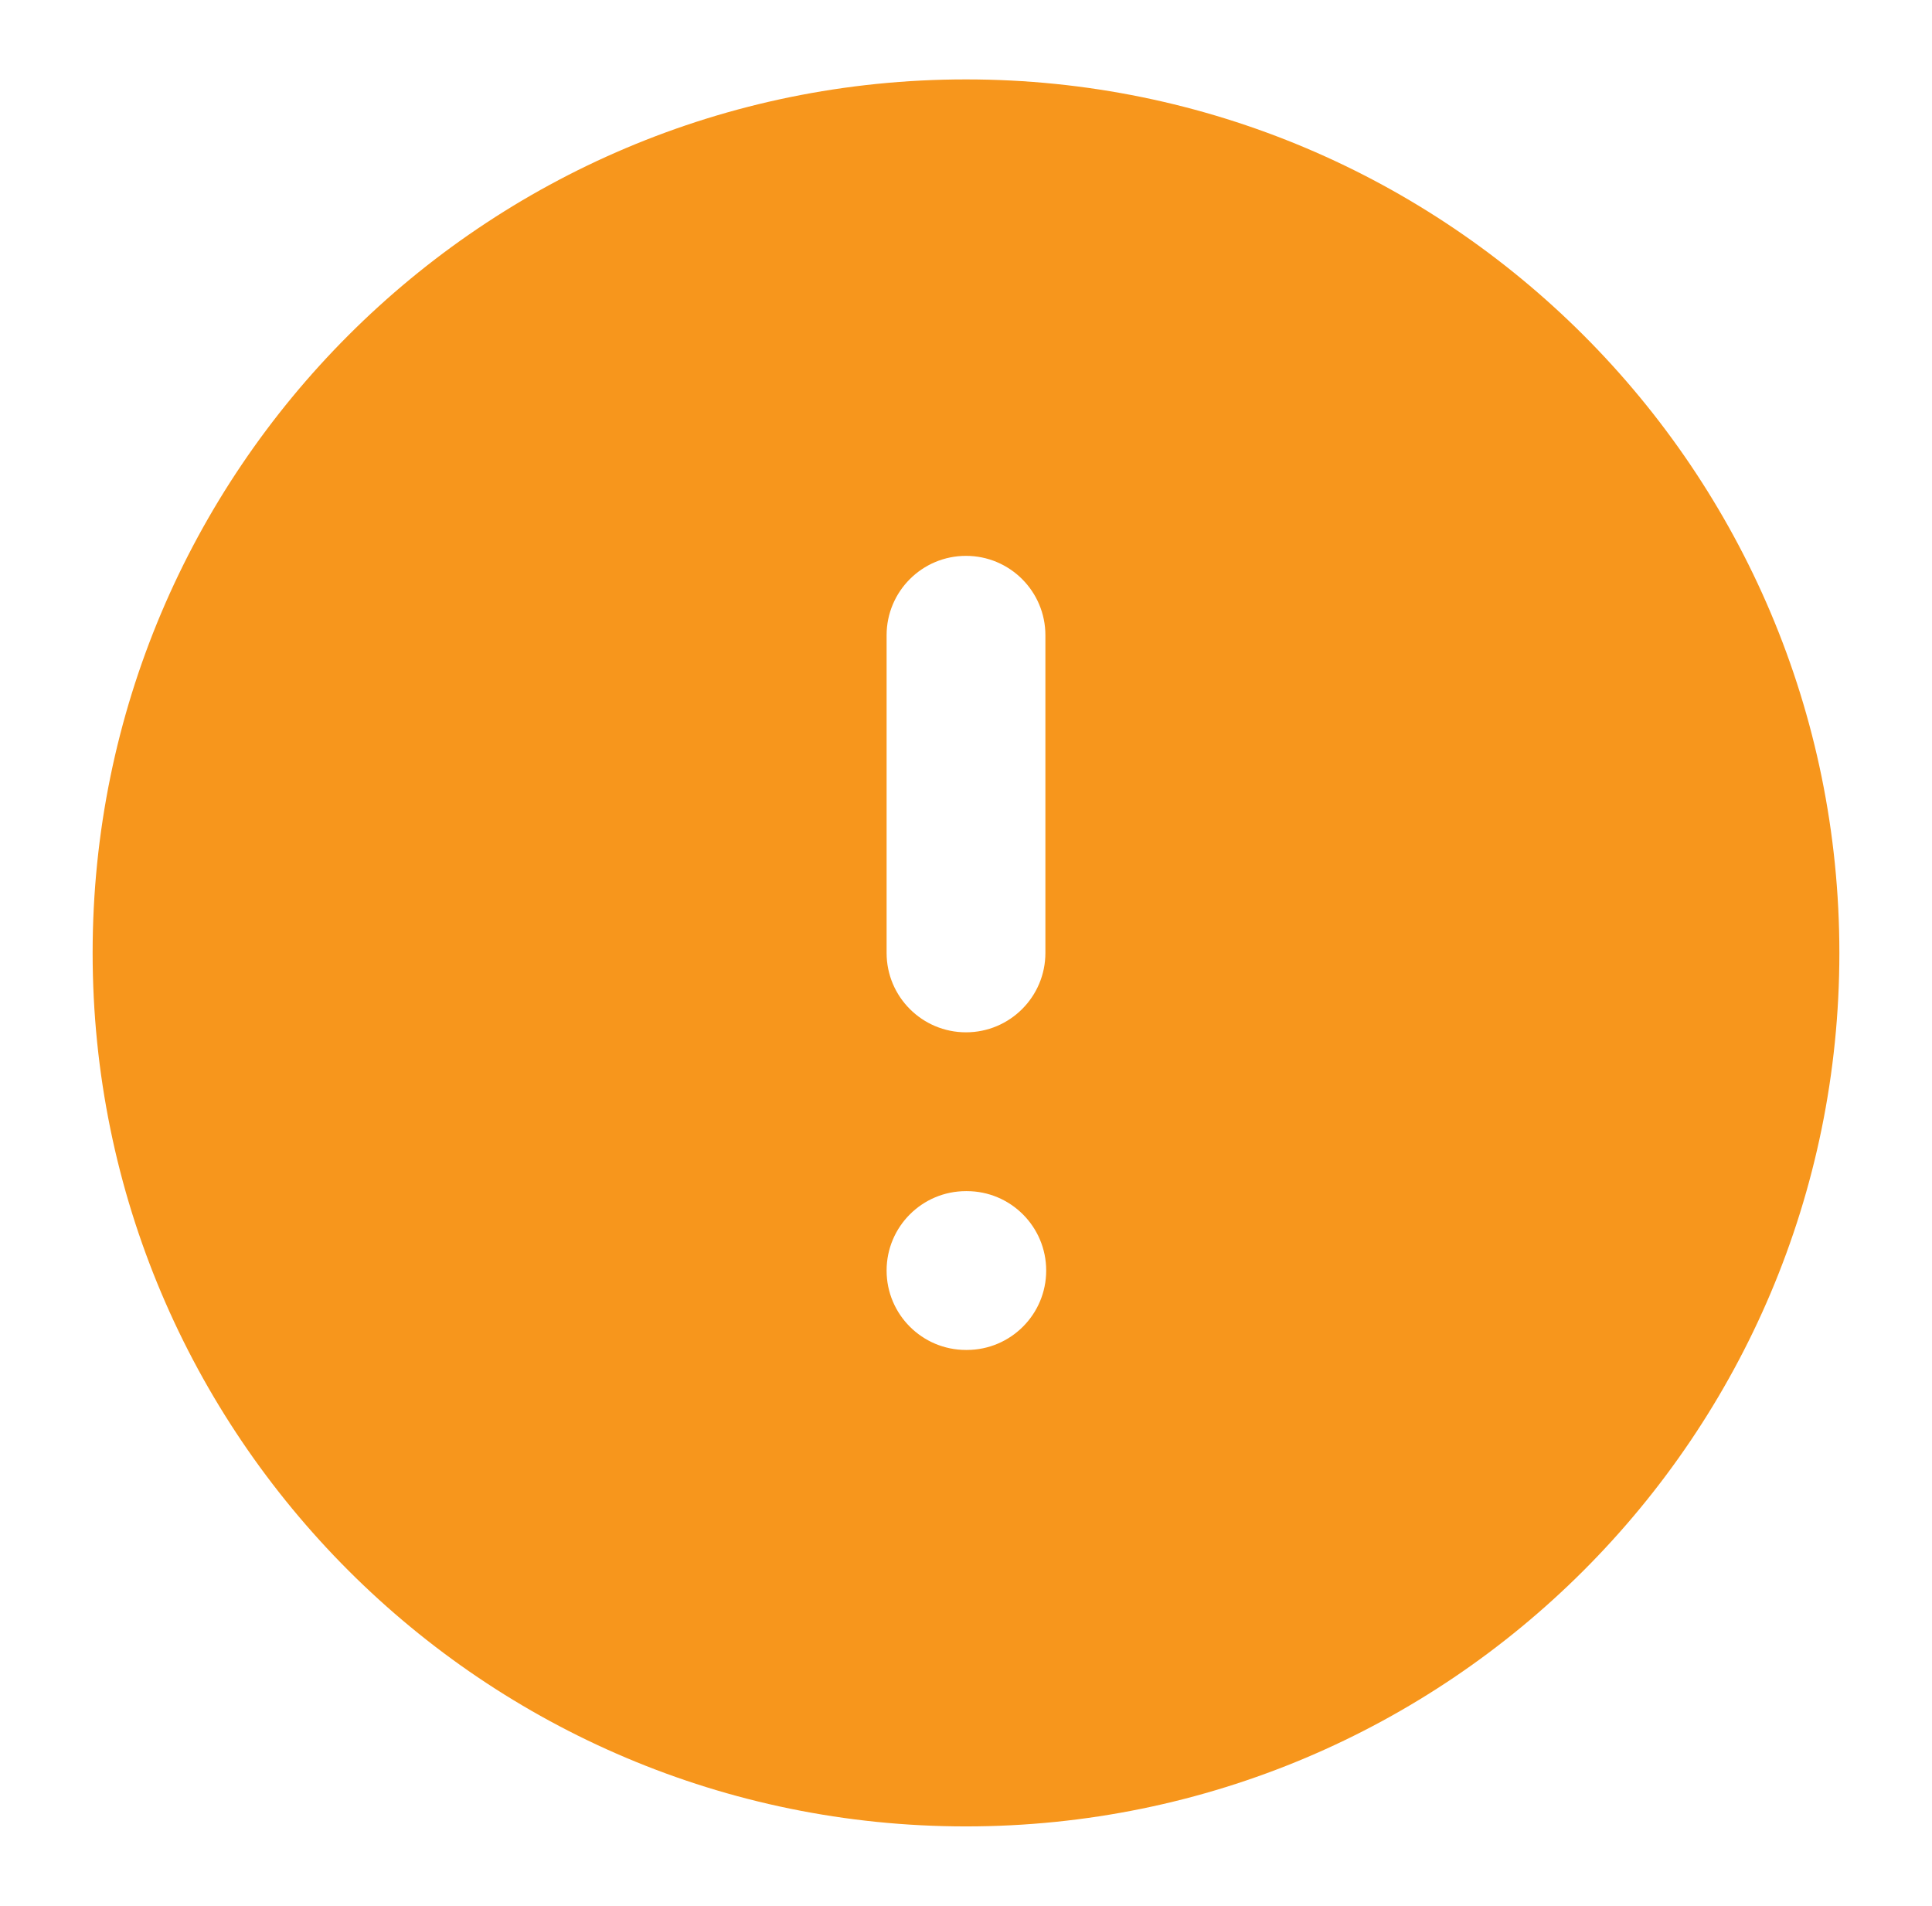 <svg width="73" height="72" viewBox="0 0 73 72" fill="none" xmlns="http://www.w3.org/2000/svg">
<g id="alert-circle">
<path id="Solid" fill-rule="evenodd" clip-rule="evenodd" d="M36.5 3C18.275 3 3.5 17.775 3.5 36C3.5 54.225 18.275 69 36.5 69C54.725 69 69.5 54.225 69.5 36C69.5 17.775 54.725 3 36.5 3ZM39.5 24C39.5 22.343 38.157 21 36.5 21C34.843 21 33.5 22.343 33.5 24V36C33.5 37.657 34.843 39 36.5 39C38.157 39 39.5 37.657 39.5 36V24ZM36.5 45C34.843 45 33.5 46.343 33.5 48C33.5 49.657 34.843 51 36.5 51H36.53C38.187 51 39.53 49.657 39.53 48C39.53 46.343 38.187 45 36.53 45H36.5Z" fill="#F7961C"/>
</g>
</svg>
